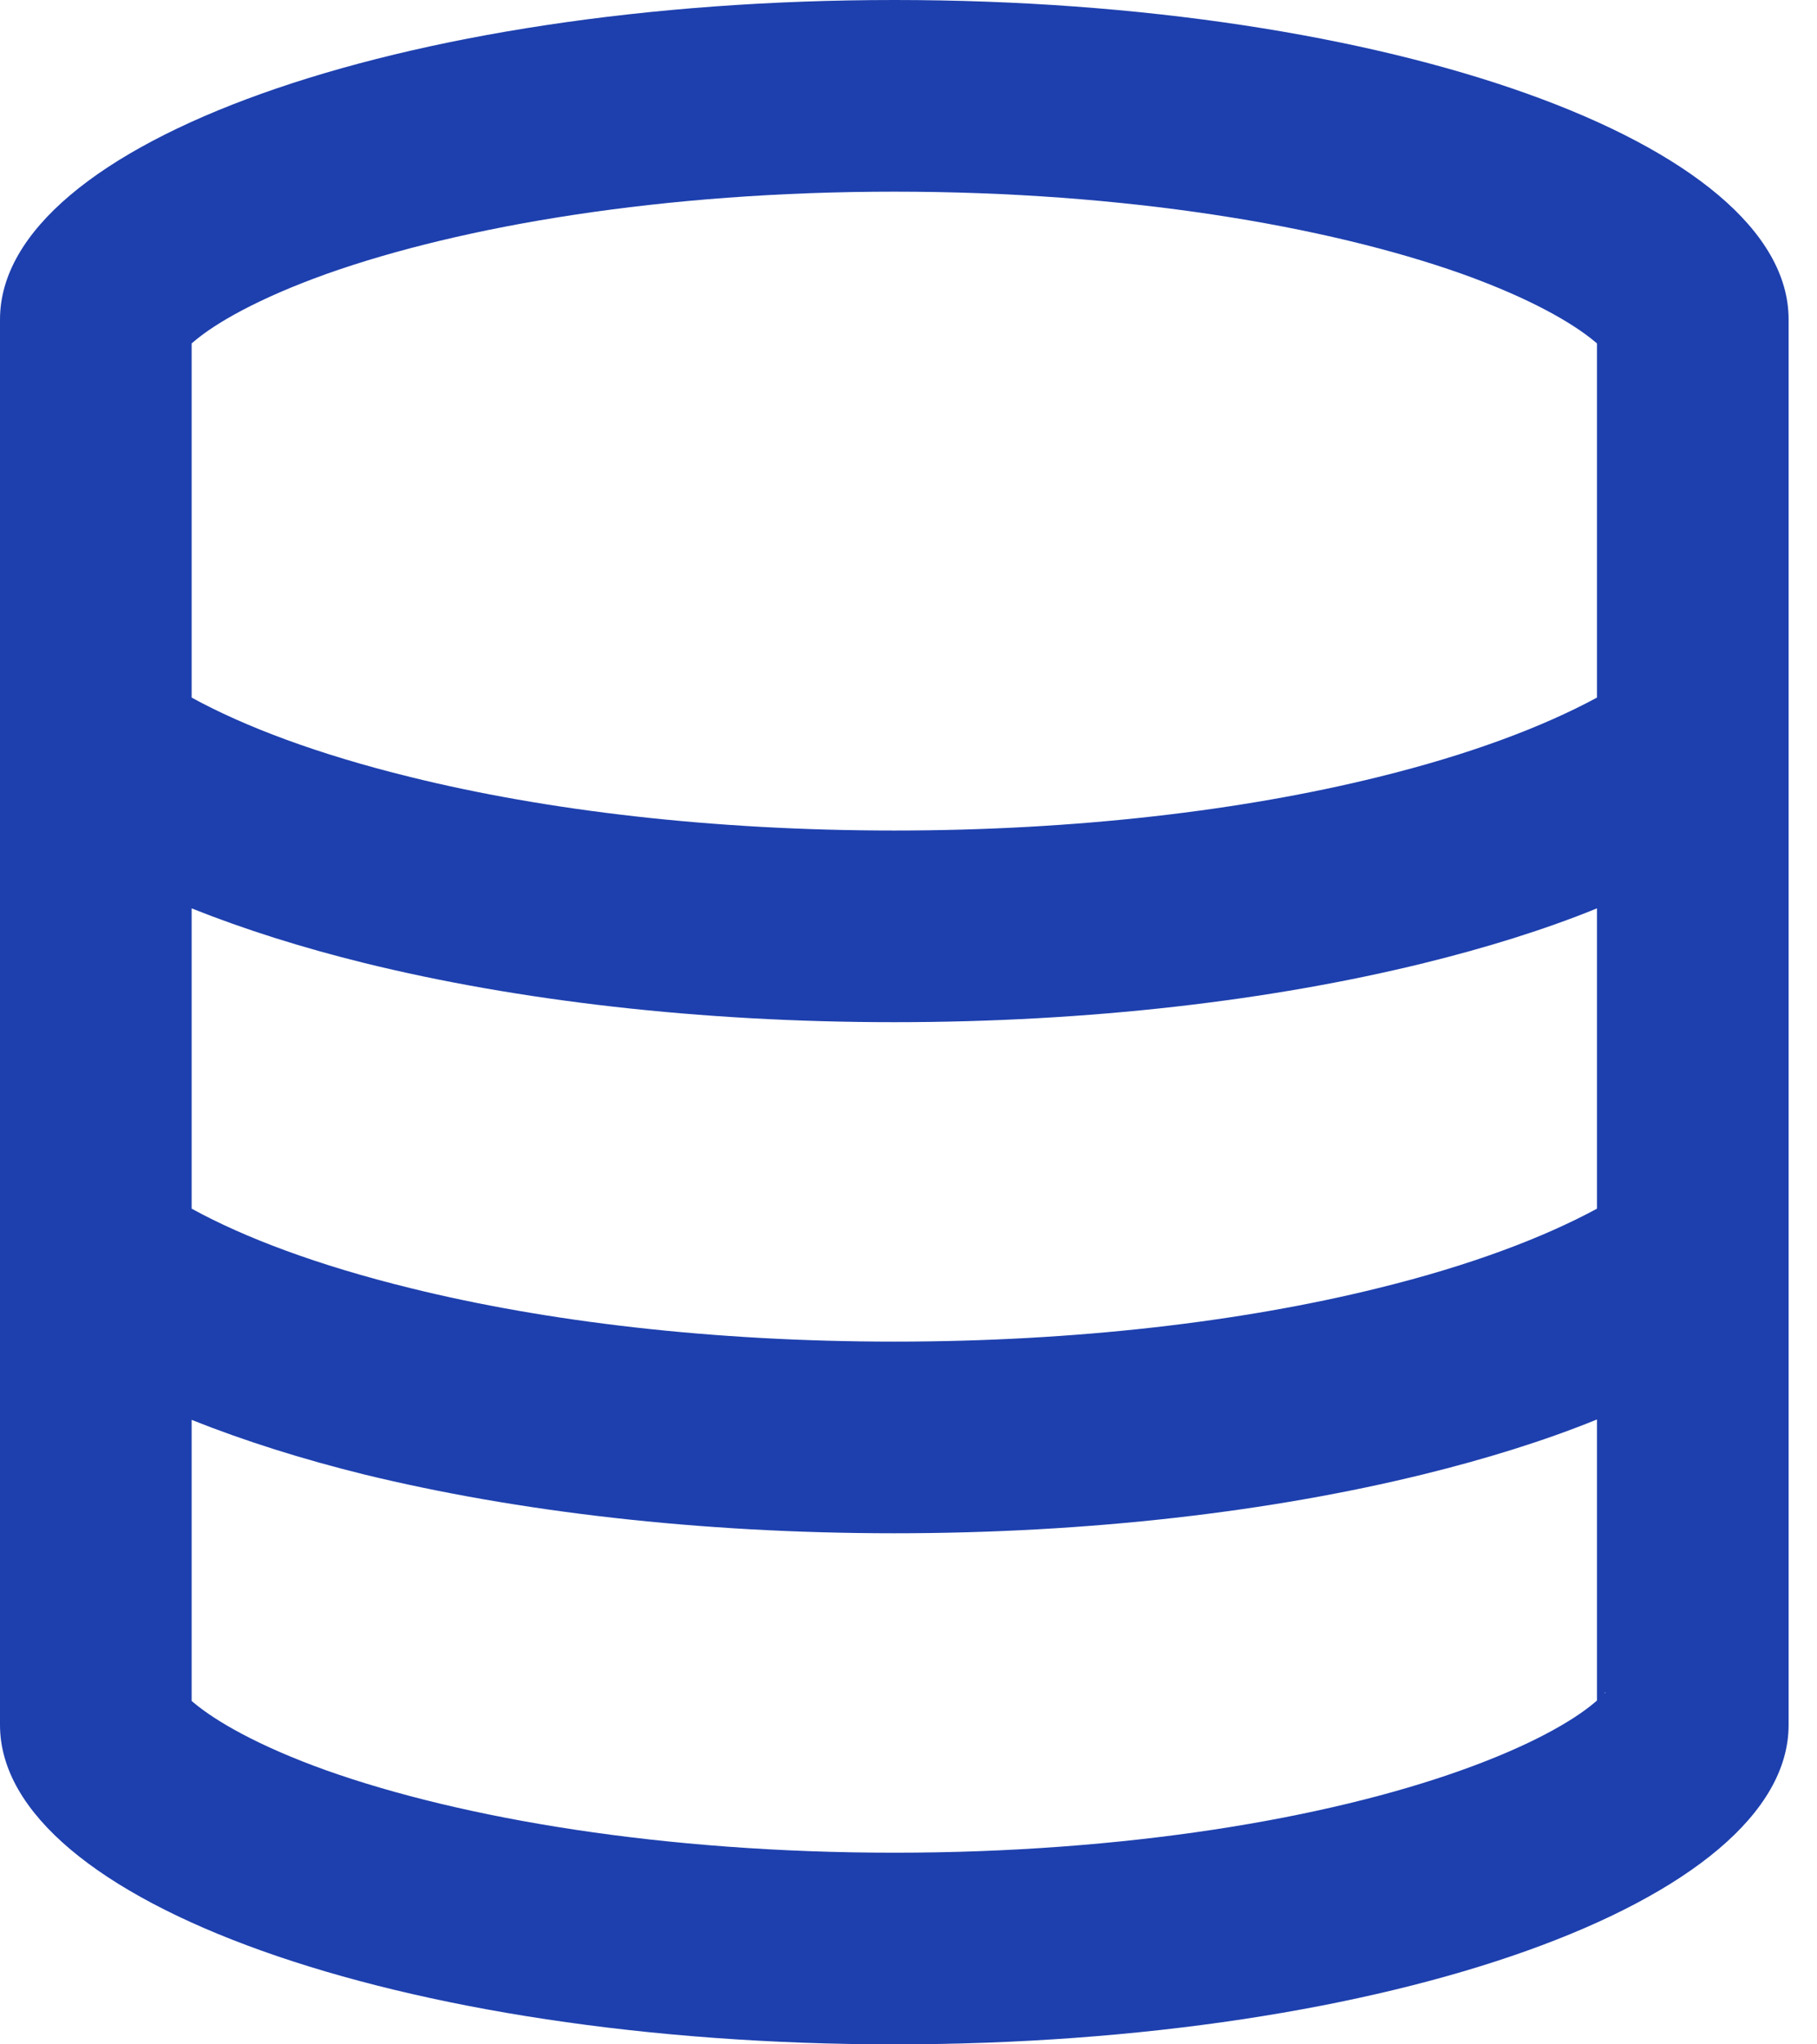 <svg width="32" height="36" viewBox="0 0 32 36" fill="none" xmlns="http://www.w3.org/2000/svg">
<path d="M28.125 6.047V12.284C27.19 12.79 25.903 13.282 24.272 13.683C21.888 14.273 18.949 14.625 15.75 14.625C12.551 14.625 9.612 14.273 7.228 13.683C5.597 13.282 4.31 12.797 3.375 12.284V6.047L3.417 6.012C3.79 5.695 4.535 5.259 5.752 4.823C8.149 3.973 11.686 3.375 15.75 3.375C19.814 3.375 23.351 3.973 25.748 4.823C26.965 5.259 27.703 5.695 28.083 6.012L28.125 6.047ZM28.125 15.996V21.284C27.19 21.79 25.903 22.282 24.272 22.683C21.888 23.273 18.949 23.625 15.75 23.625C12.551 23.625 9.612 23.273 7.228 22.683C5.597 22.282 4.31 21.797 3.375 21.284V15.996C4.31 16.369 5.337 16.692 6.42 16.959C9.105 17.62 12.319 18 15.75 18C19.181 18 22.395 17.62 25.081 16.959C26.163 16.692 27.19 16.376 28.125 15.996ZM3.375 29.953V25.003C4.31 25.376 5.337 25.699 6.42 25.966C9.105 26.62 12.319 27 15.75 27C19.181 27 22.395 26.62 25.081 25.959C26.163 25.692 27.19 25.376 28.125 24.996V29.946L28.083 29.981C27.71 30.298 26.965 30.734 25.748 31.169C23.351 32.027 19.814 32.625 15.75 32.625C11.686 32.625 8.149 32.027 5.752 31.177C4.535 30.741 3.797 30.305 3.417 29.988L3.375 29.953ZM28.273 29.805C28.273 29.805 28.273 29.812 28.259 29.82L28.266 29.805C28.266 29.805 28.266 29.805 28.266 29.798L28.273 29.805ZM3.234 29.805C3.234 29.805 3.234 29.812 3.248 29.82C3.241 29.812 3.241 29.805 3.234 29.805ZM28.266 6.18C28.273 6.188 28.28 6.195 28.28 6.195C28.28 6.195 28.28 6.188 28.266 6.18ZM31.5 30.375V5.625C31.5 2.517 24.448 0 15.75 0C7.052 0 0 2.517 0 5.625V30.375C0 33.483 7.052 36 15.75 36C24.448 36 31.5 33.483 31.5 30.375Z" fill="#1E40AE"/>
</svg>
